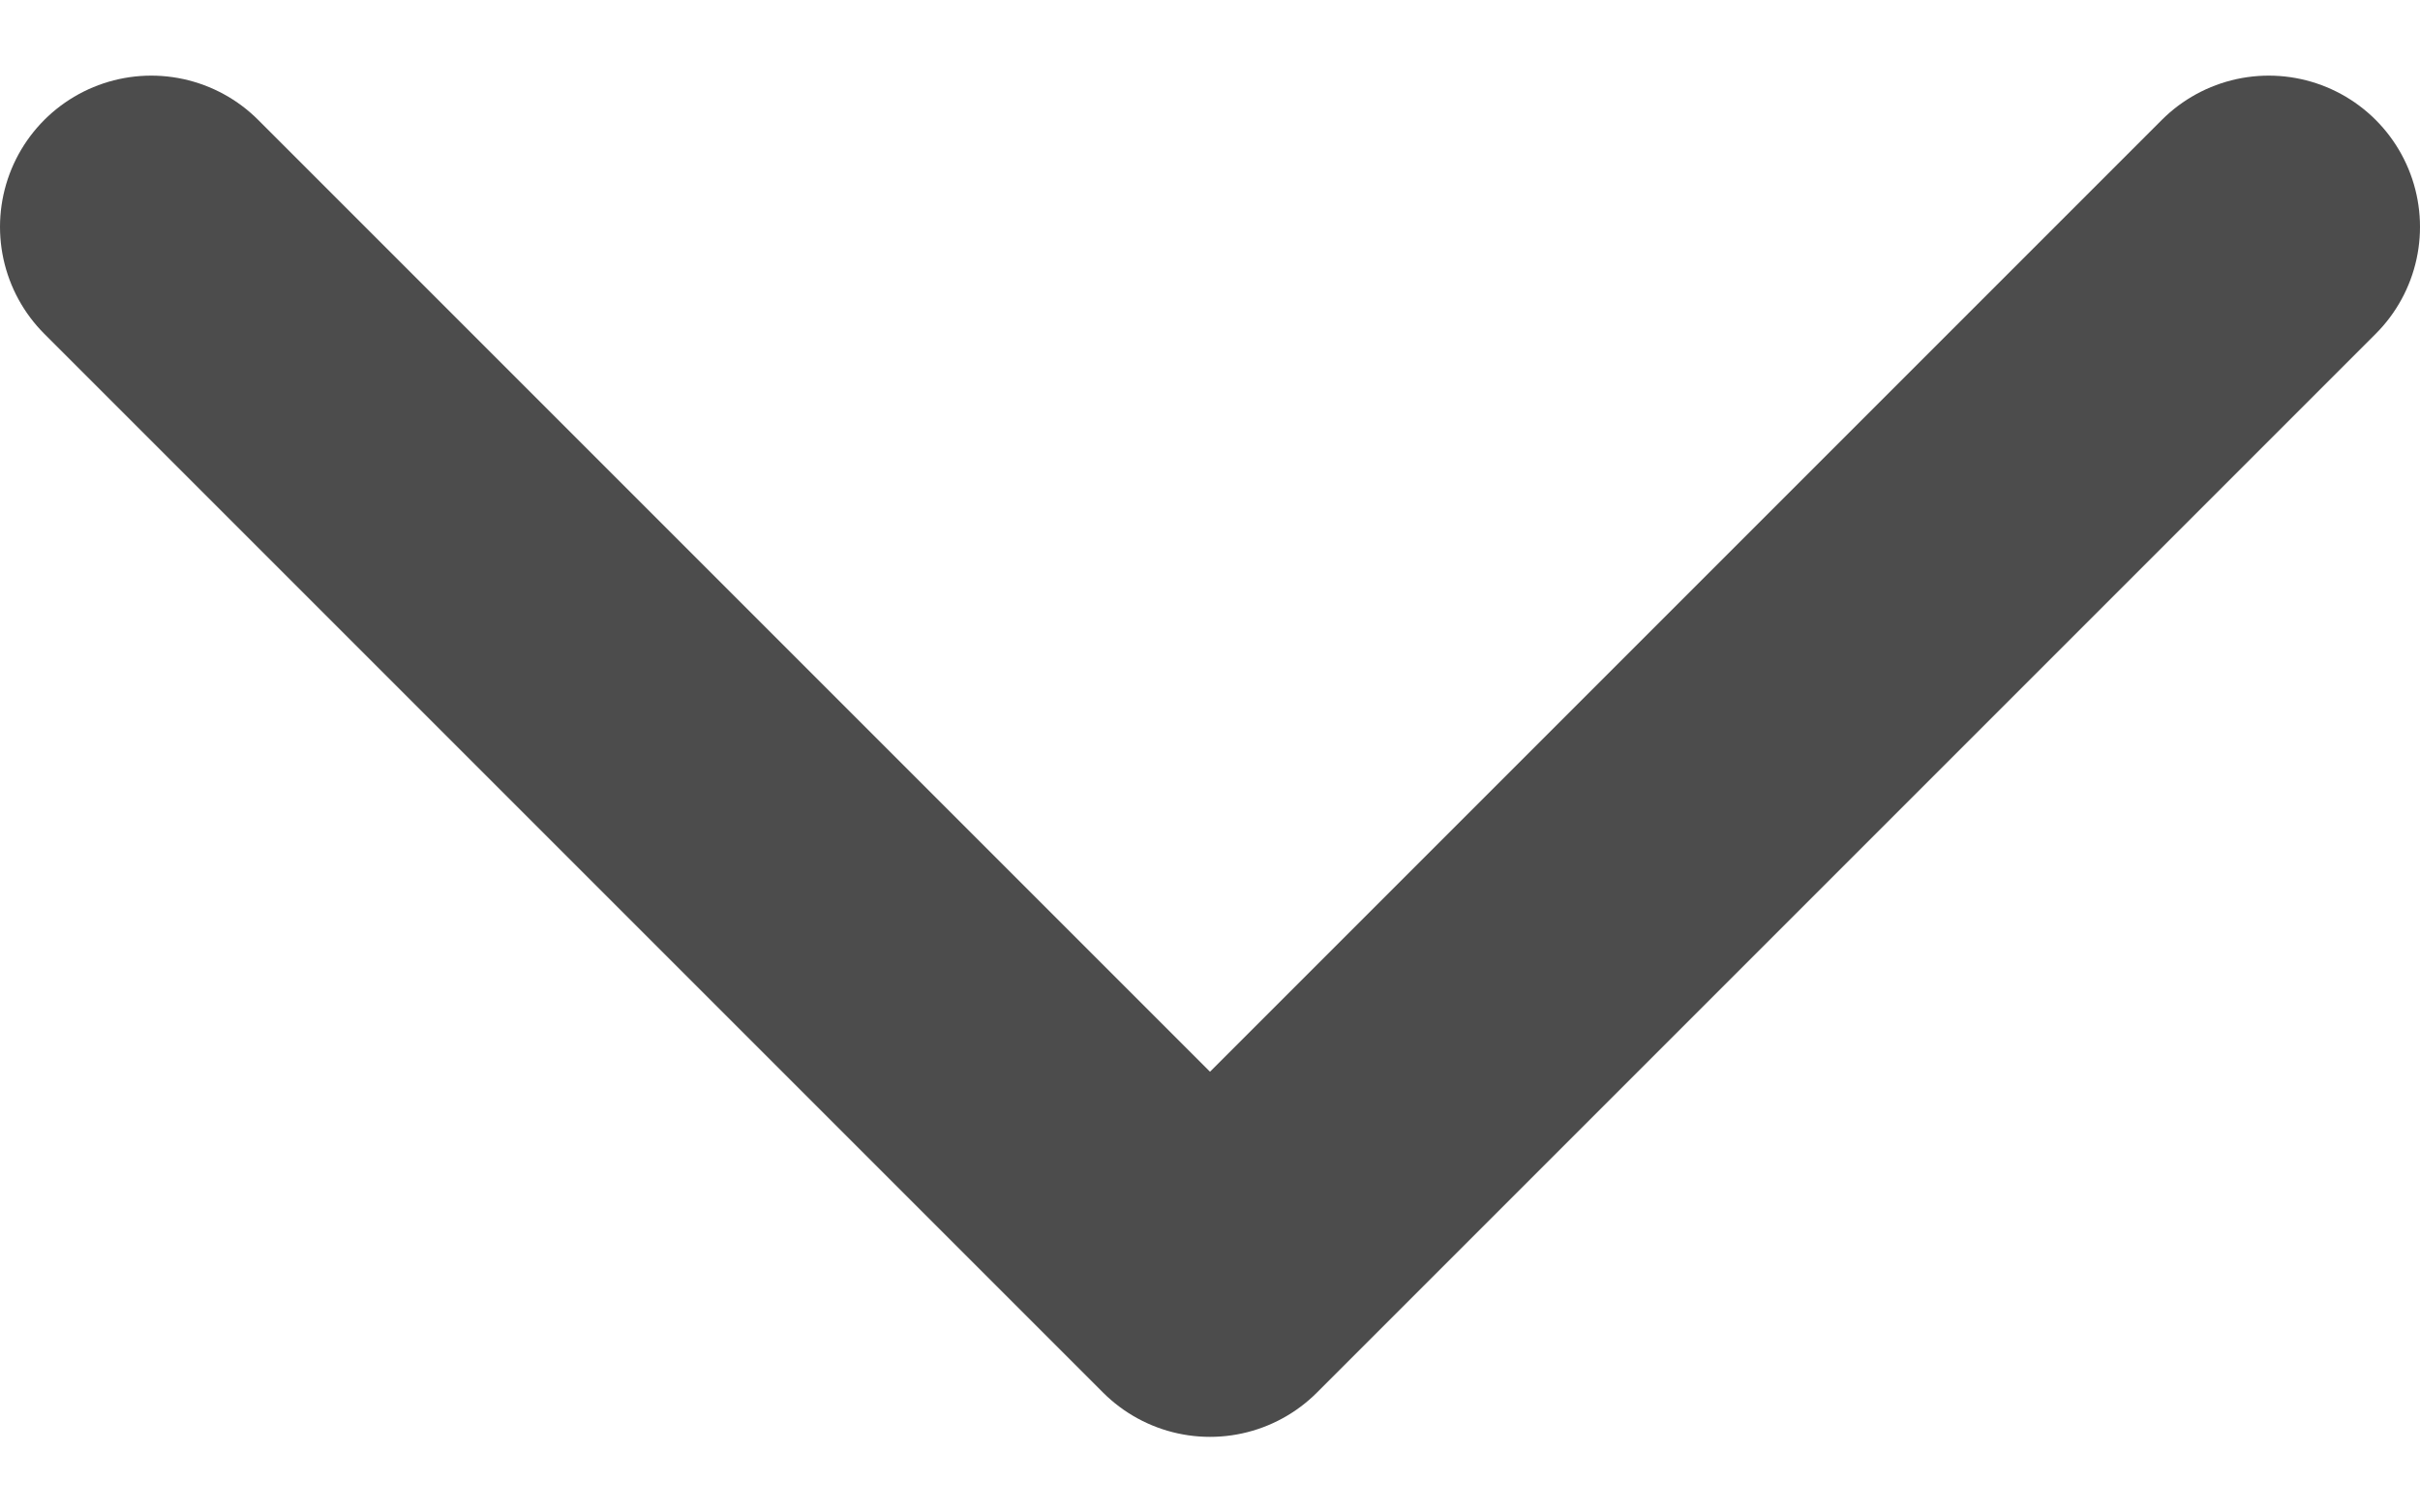  <svg width="16" height="10" viewBox="0 0 16 10" fill="none" xmlns="http://www.w3.org/2000/svg">
<path d="M15 1.5L8 8.5L1 1.5" stroke="black" stroke-opacity="0.7" stroke-width="2" stroke-linecap="round" stroke-linejoin="round"/>
</svg>
